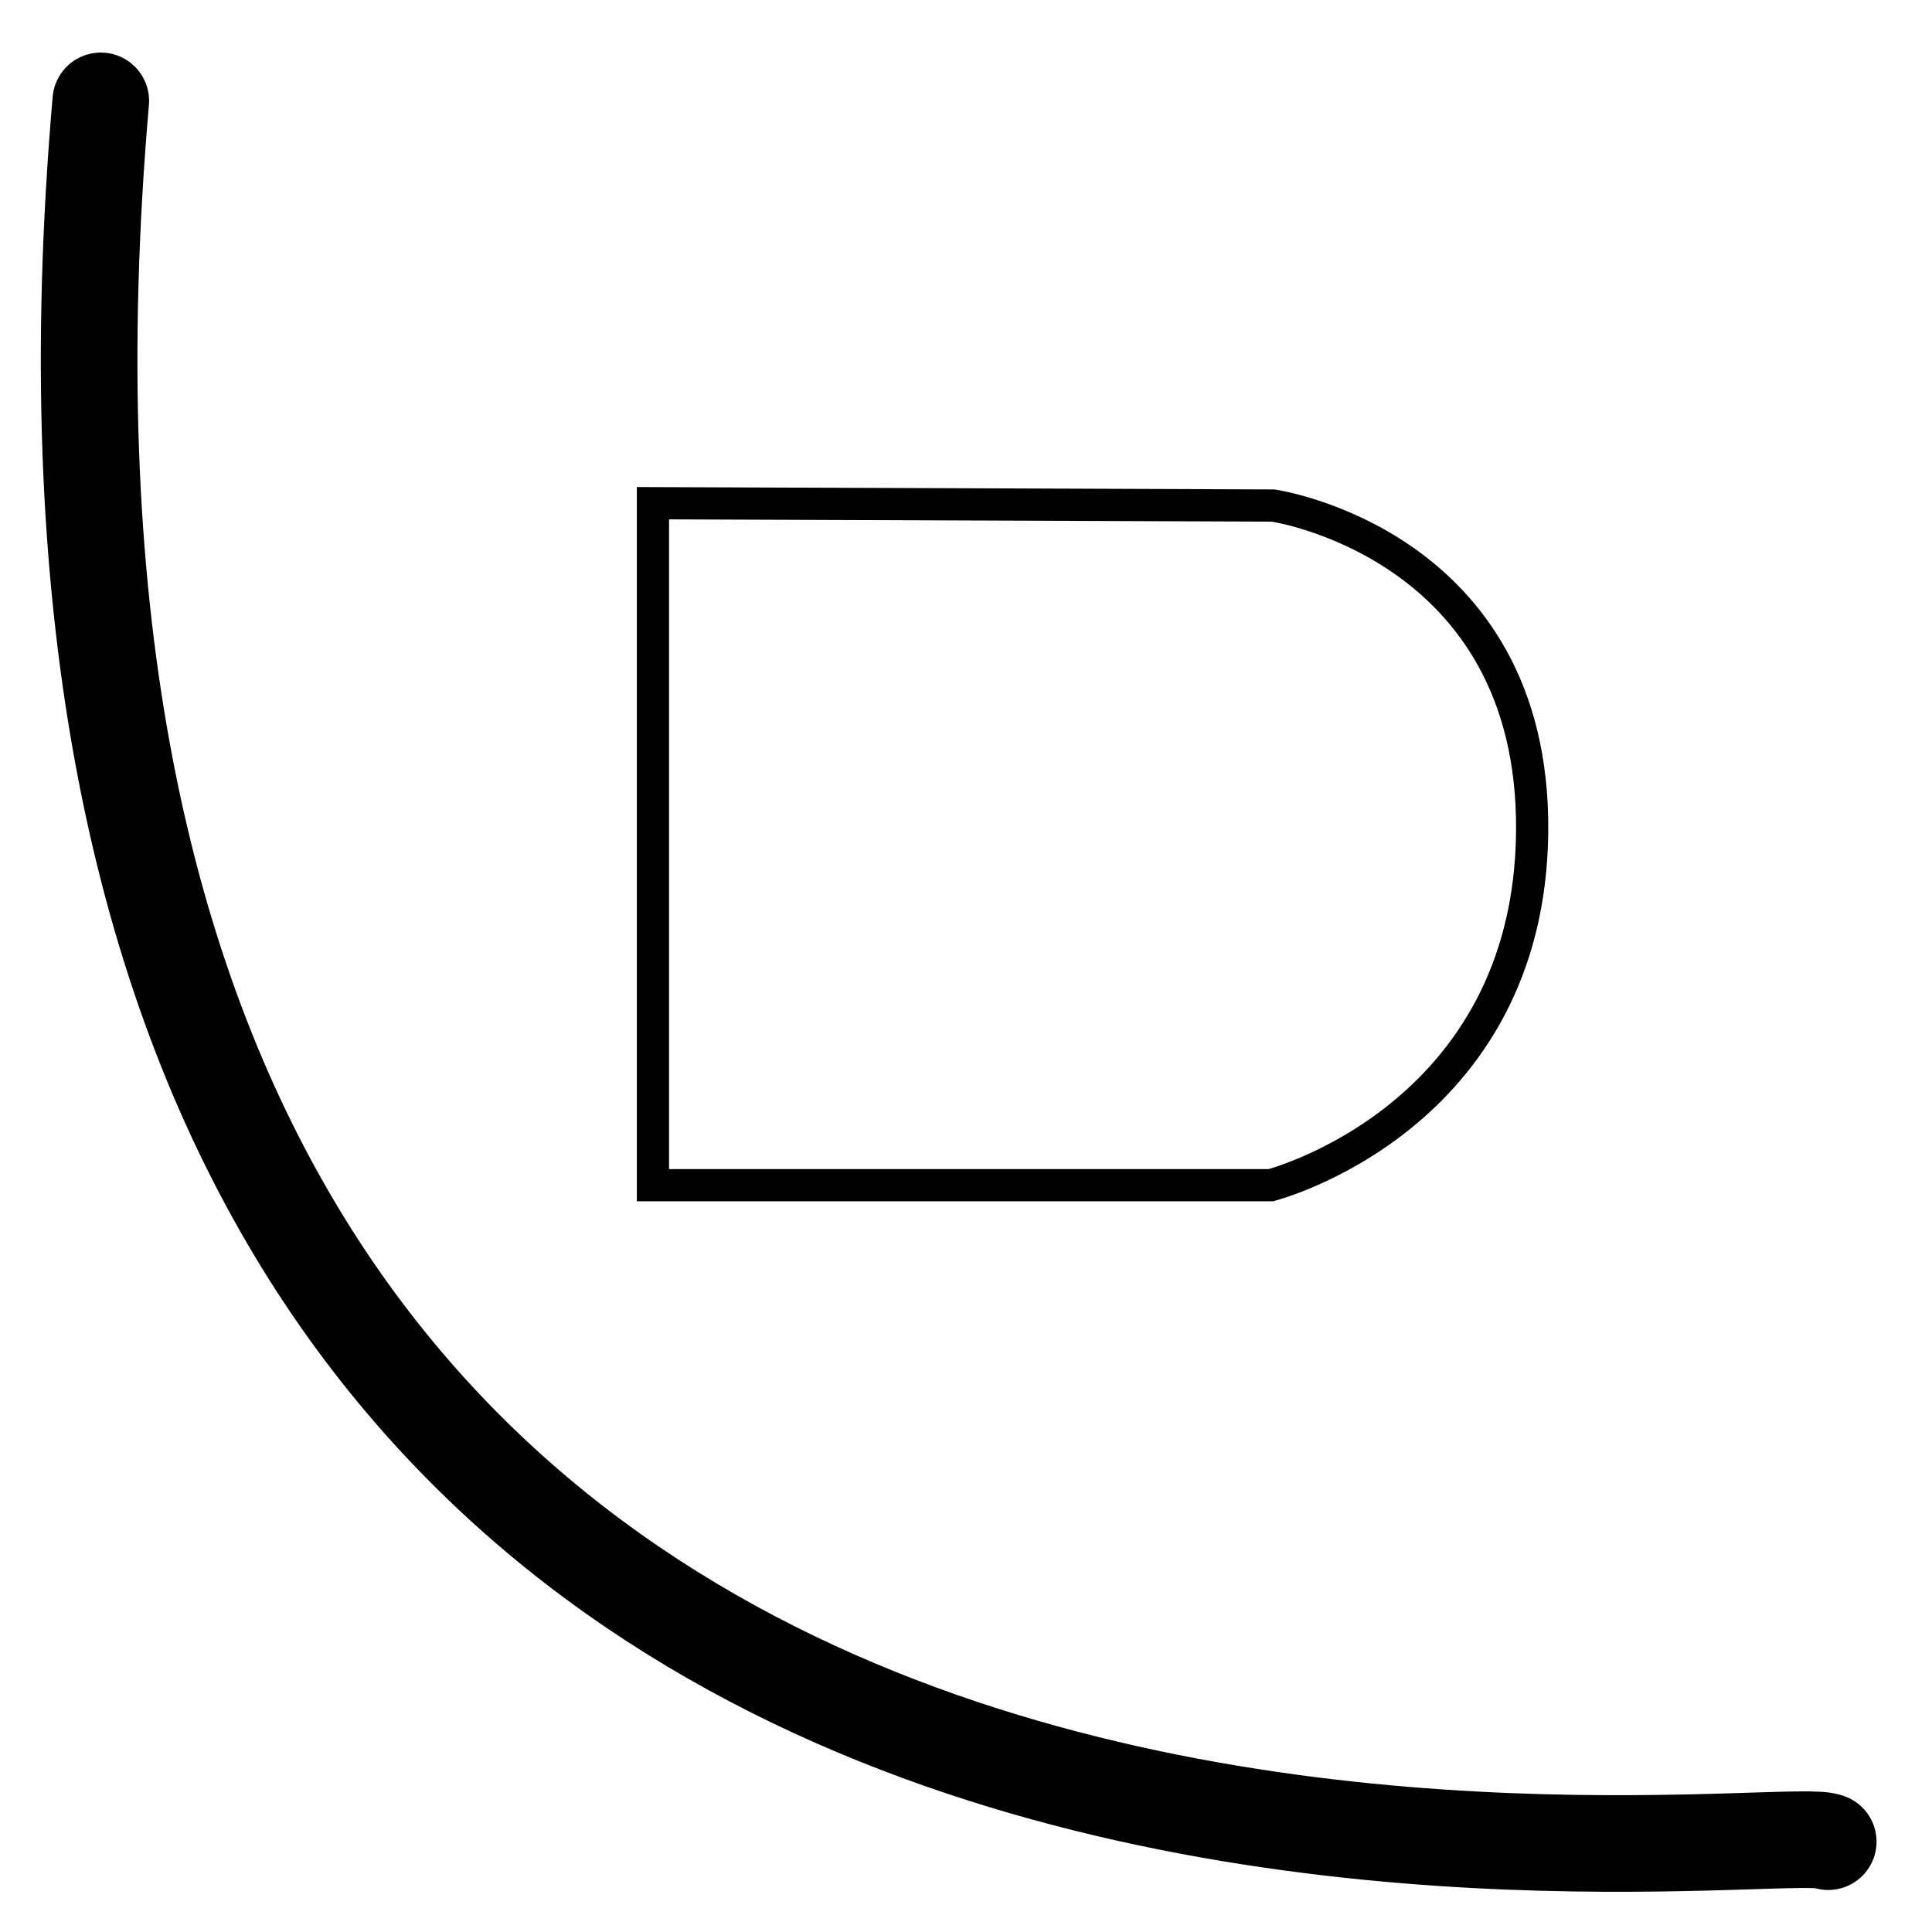 <?xml version="1.0" encoding="UTF-8" standalone="no"?>
<!-- Created with Inkscape (http://www.inkscape.org/) -->

<svg
   width="24"
   height="24"
   viewBox="0 0 24 24"
   version="1.1"
   id="svg1"
   xml:space="preserve"
   inkscape:version="1.3.2 (091e20e, 2023-11-25, custom)"
   sodipodi:docname="dme-arc.svg"
   inkscape:export-filename="procedure-turn-simple.svg"
   inkscape:export-xdpi="96"
   inkscape:export-ydpi="96"
   xmlns:inkscape="http://www.inkscape.org/namespaces/inkscape"
   xmlns:sodipodi="http://sodipodi.sourceforge.net/DTD/sodipodi-0.dtd"
   xmlns="http://www.w3.org/2000/svg"
   xmlns:svg="http://www.w3.org/2000/svg"><sodipodi:namedview
     id="namedview1"
     pagecolor="#ffffff"
     bordercolor="#999999"
     borderopacity="1"
     inkscape:showpageshadow="2"
     inkscape:pageopacity="0"
     inkscape:pagecheckerboard="true"
     inkscape:deskcolor="#d1d1d1"
     inkscape:document-units="px"
     inkscape:zoom="11.976621"
     inkscape:cx="13.776841"
     inkscape:cy="12.065173"
     inkscape:window-width="1920"
     inkscape:window-height="1009"
     inkscape:window-x="2552"
     inkscape:window-y="277"
     inkscape:window-maximized="1"
     inkscape:current-layer="layer1"
     showgrid="true"><inkscape:grid
       id="grid3"
       units="px"
       originx="0"
       originy="0"
       spacingx="1"
       spacingy="1"
       empcolor="#0099e5"
       empopacity="0.302"
       color="#0099e5"
       opacity="0.149"
       empspacing="5"
       dotted="false"
       gridanglex="30"
       gridanglez="30"
       visible="true" /></sodipodi:namedview><defs
     id="defs1"><linearGradient
       id="swatch1"
       inkscape:swatch="solid"><stop
         style="stop-color:#000000;stop-opacity:1;"
         offset="0"
         id="stop1" /></linearGradient></defs><g
     inkscape:label="Layer 1"
     inkscape:groupmode="layer"
     id="layer1"
     transform="translate(-10.77,-2.199)"><path
       style="fill:none;stroke:#000000;stroke-width:0.4;stroke-dasharray:none"
       d="m 18.881,8.45 v 8.472 h 7.675 c 0,0 3.218,-0.827 3.247,-4.399 0.03,-3.572 -3.218,-4.044 -3.218,-4.044 z"
       id="path2"
       inkscape:label="dme-distance" /><path
       style="fill:none;stroke:#000000;stroke-width:1.2;stroke-linecap:round;stroke-dasharray:none"
       d="M 12.022,3.452 C 9.853,28.476 32.747,24.736 33.481,25.077"
       id="path3"
       sodipodi:nodetypes="cc"
       inkscape:label="arc" /></g></svg>
